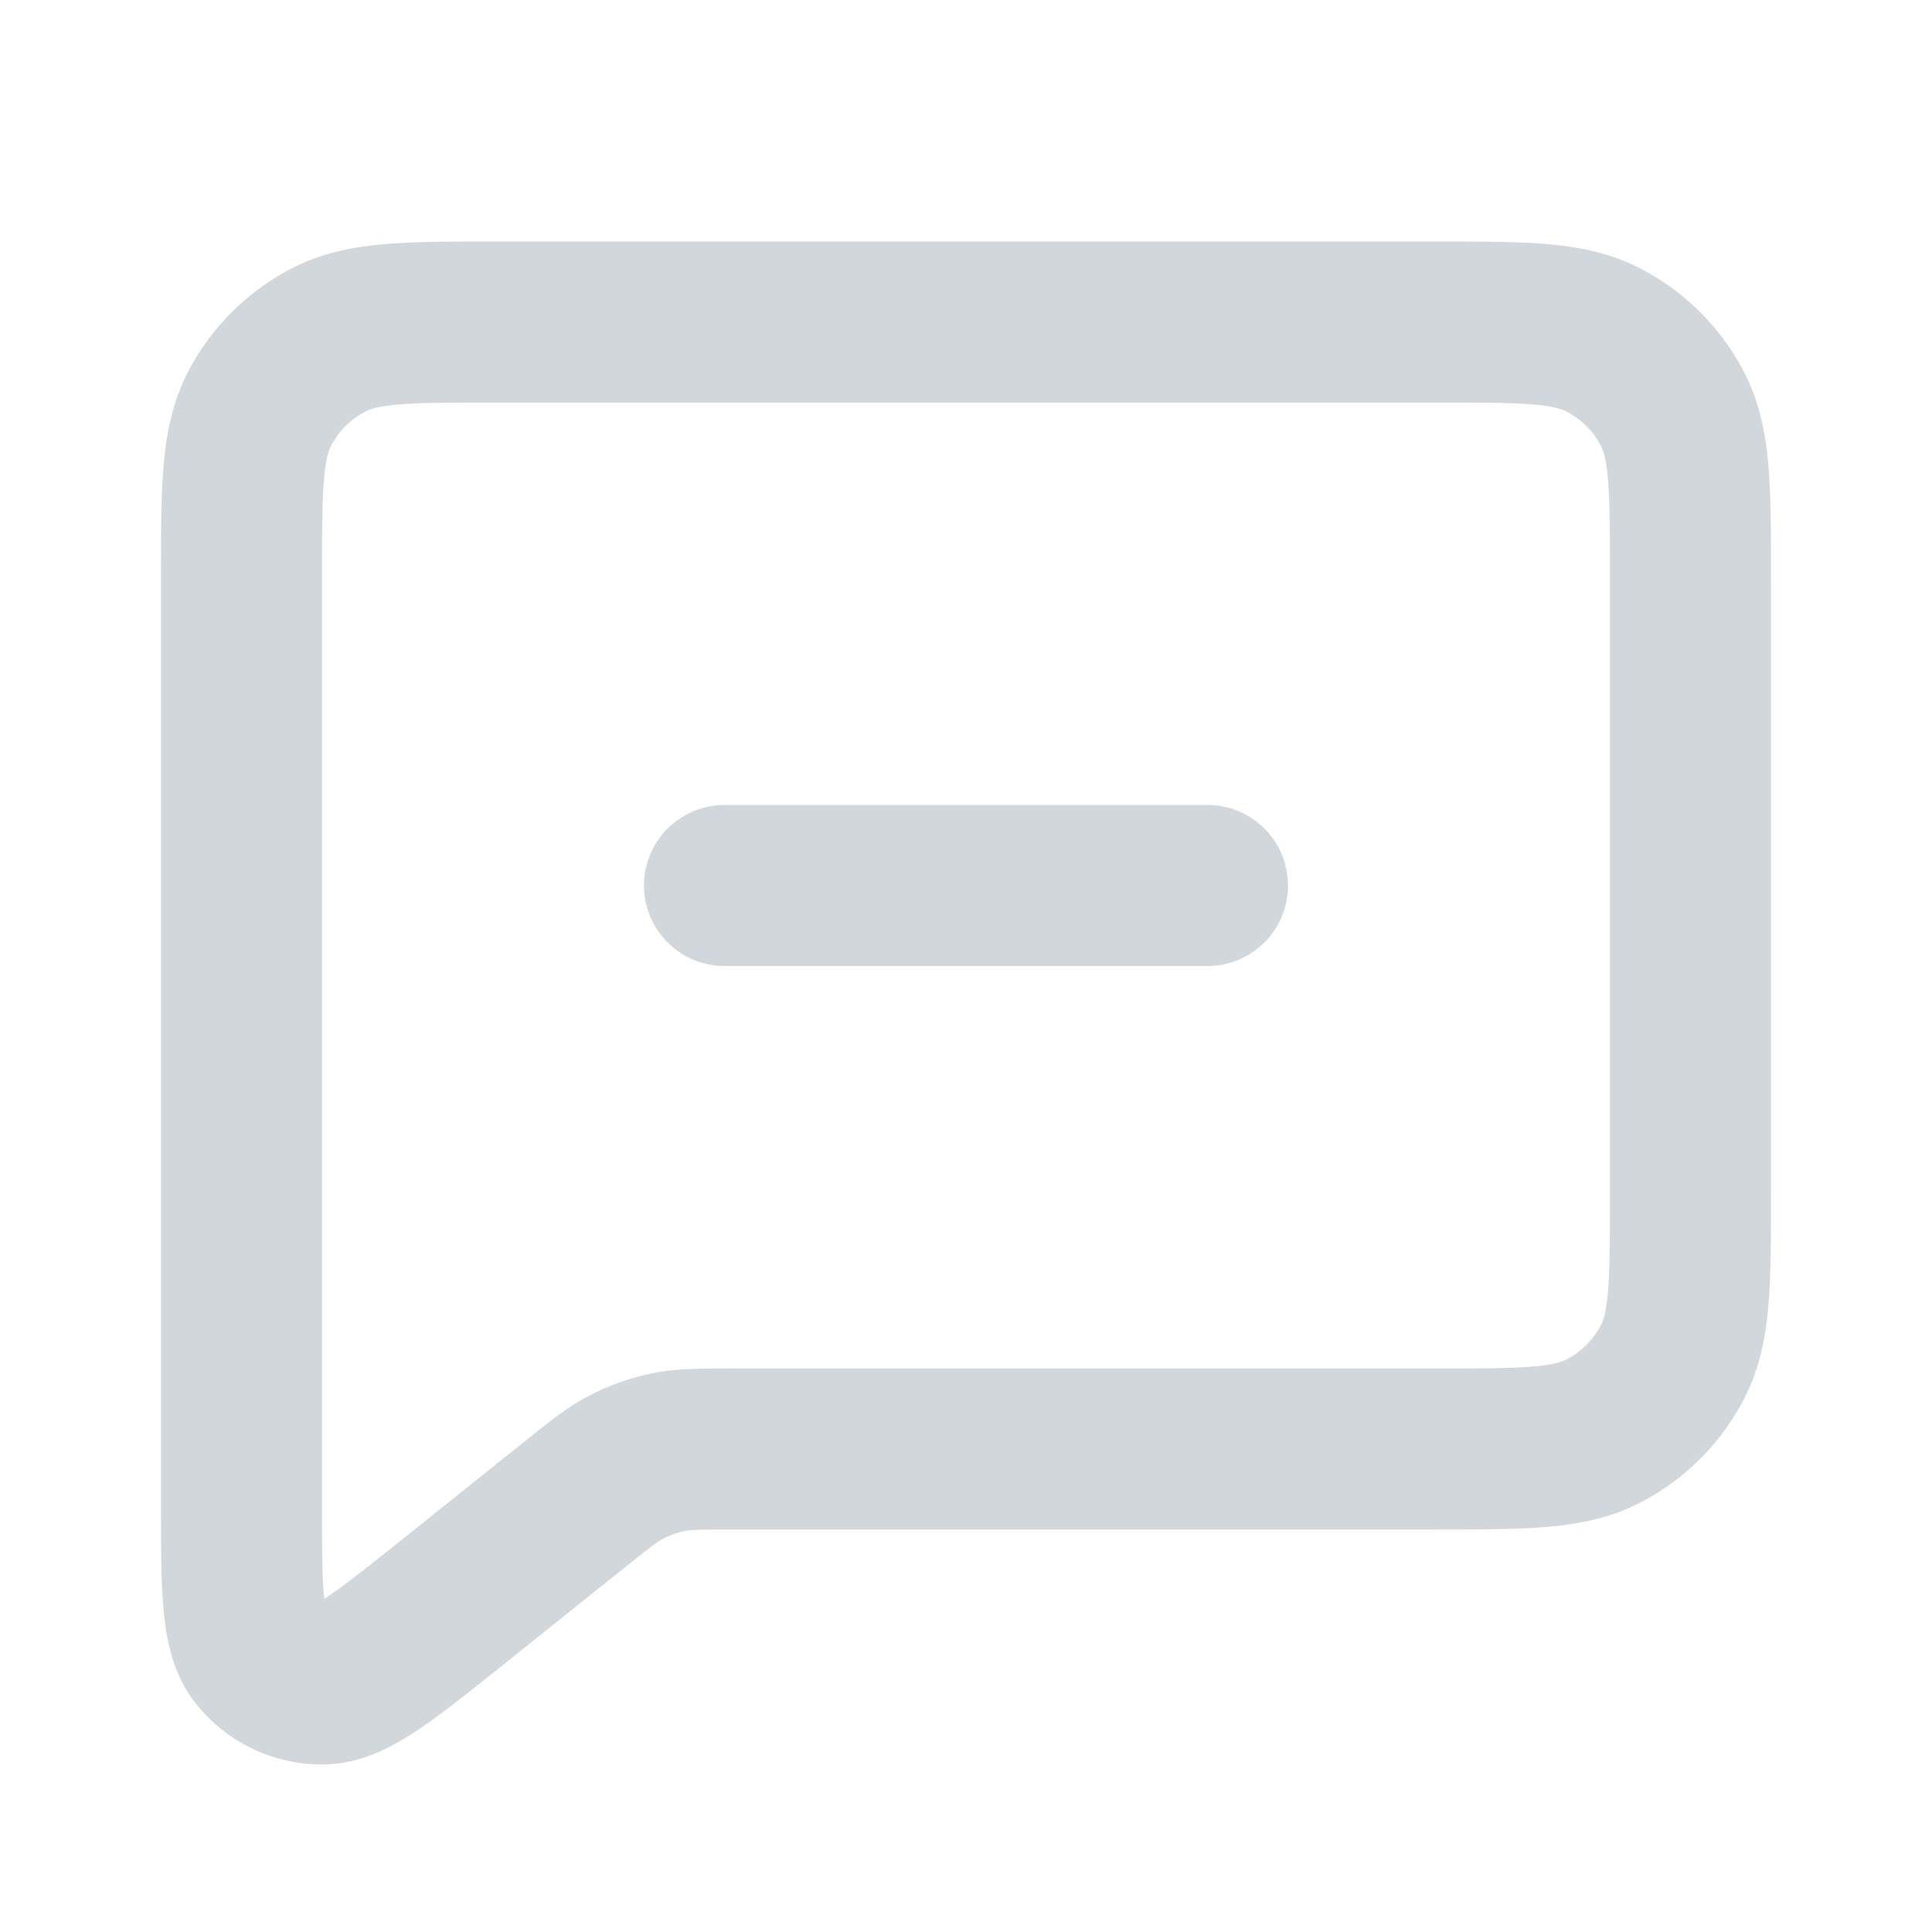 <svg xmlns="http://www.w3.org/2000/svg" width="800" height="800" fill="none" viewBox="0 0 24 24"><path stroke="#d1d7db" stroke-linecap="round" stroke-linejoin="round" stroke-width="2" d="M9 11h6m-7.876 7.701L5.6 19.921c-.833.665-1.249.998-1.599.998a1 1 0 0 1-.783-.376C3 20.27 3 19.737 3 18.671V7.201c0-1.12 0-1.681.218-2.11.192-.376.497-.681.874-.873C4.52 4 5.08 4 6.2 4h11.6c1.12 0 1.68 0 2.107.218.377.192.683.497.875.874.218.427.218.987.218 2.105v7.607c0 1.117 0 1.676-.218 2.104a2 2 0 0 1-.874.874c-.427.218-.987.218-2.105.218h-8.68c-.417 0-.624 0-.823.04a2.004 2.004 0 0 0-.508.179c-.18.091-.34.22-.657.474l-.011.008Z"/></svg>